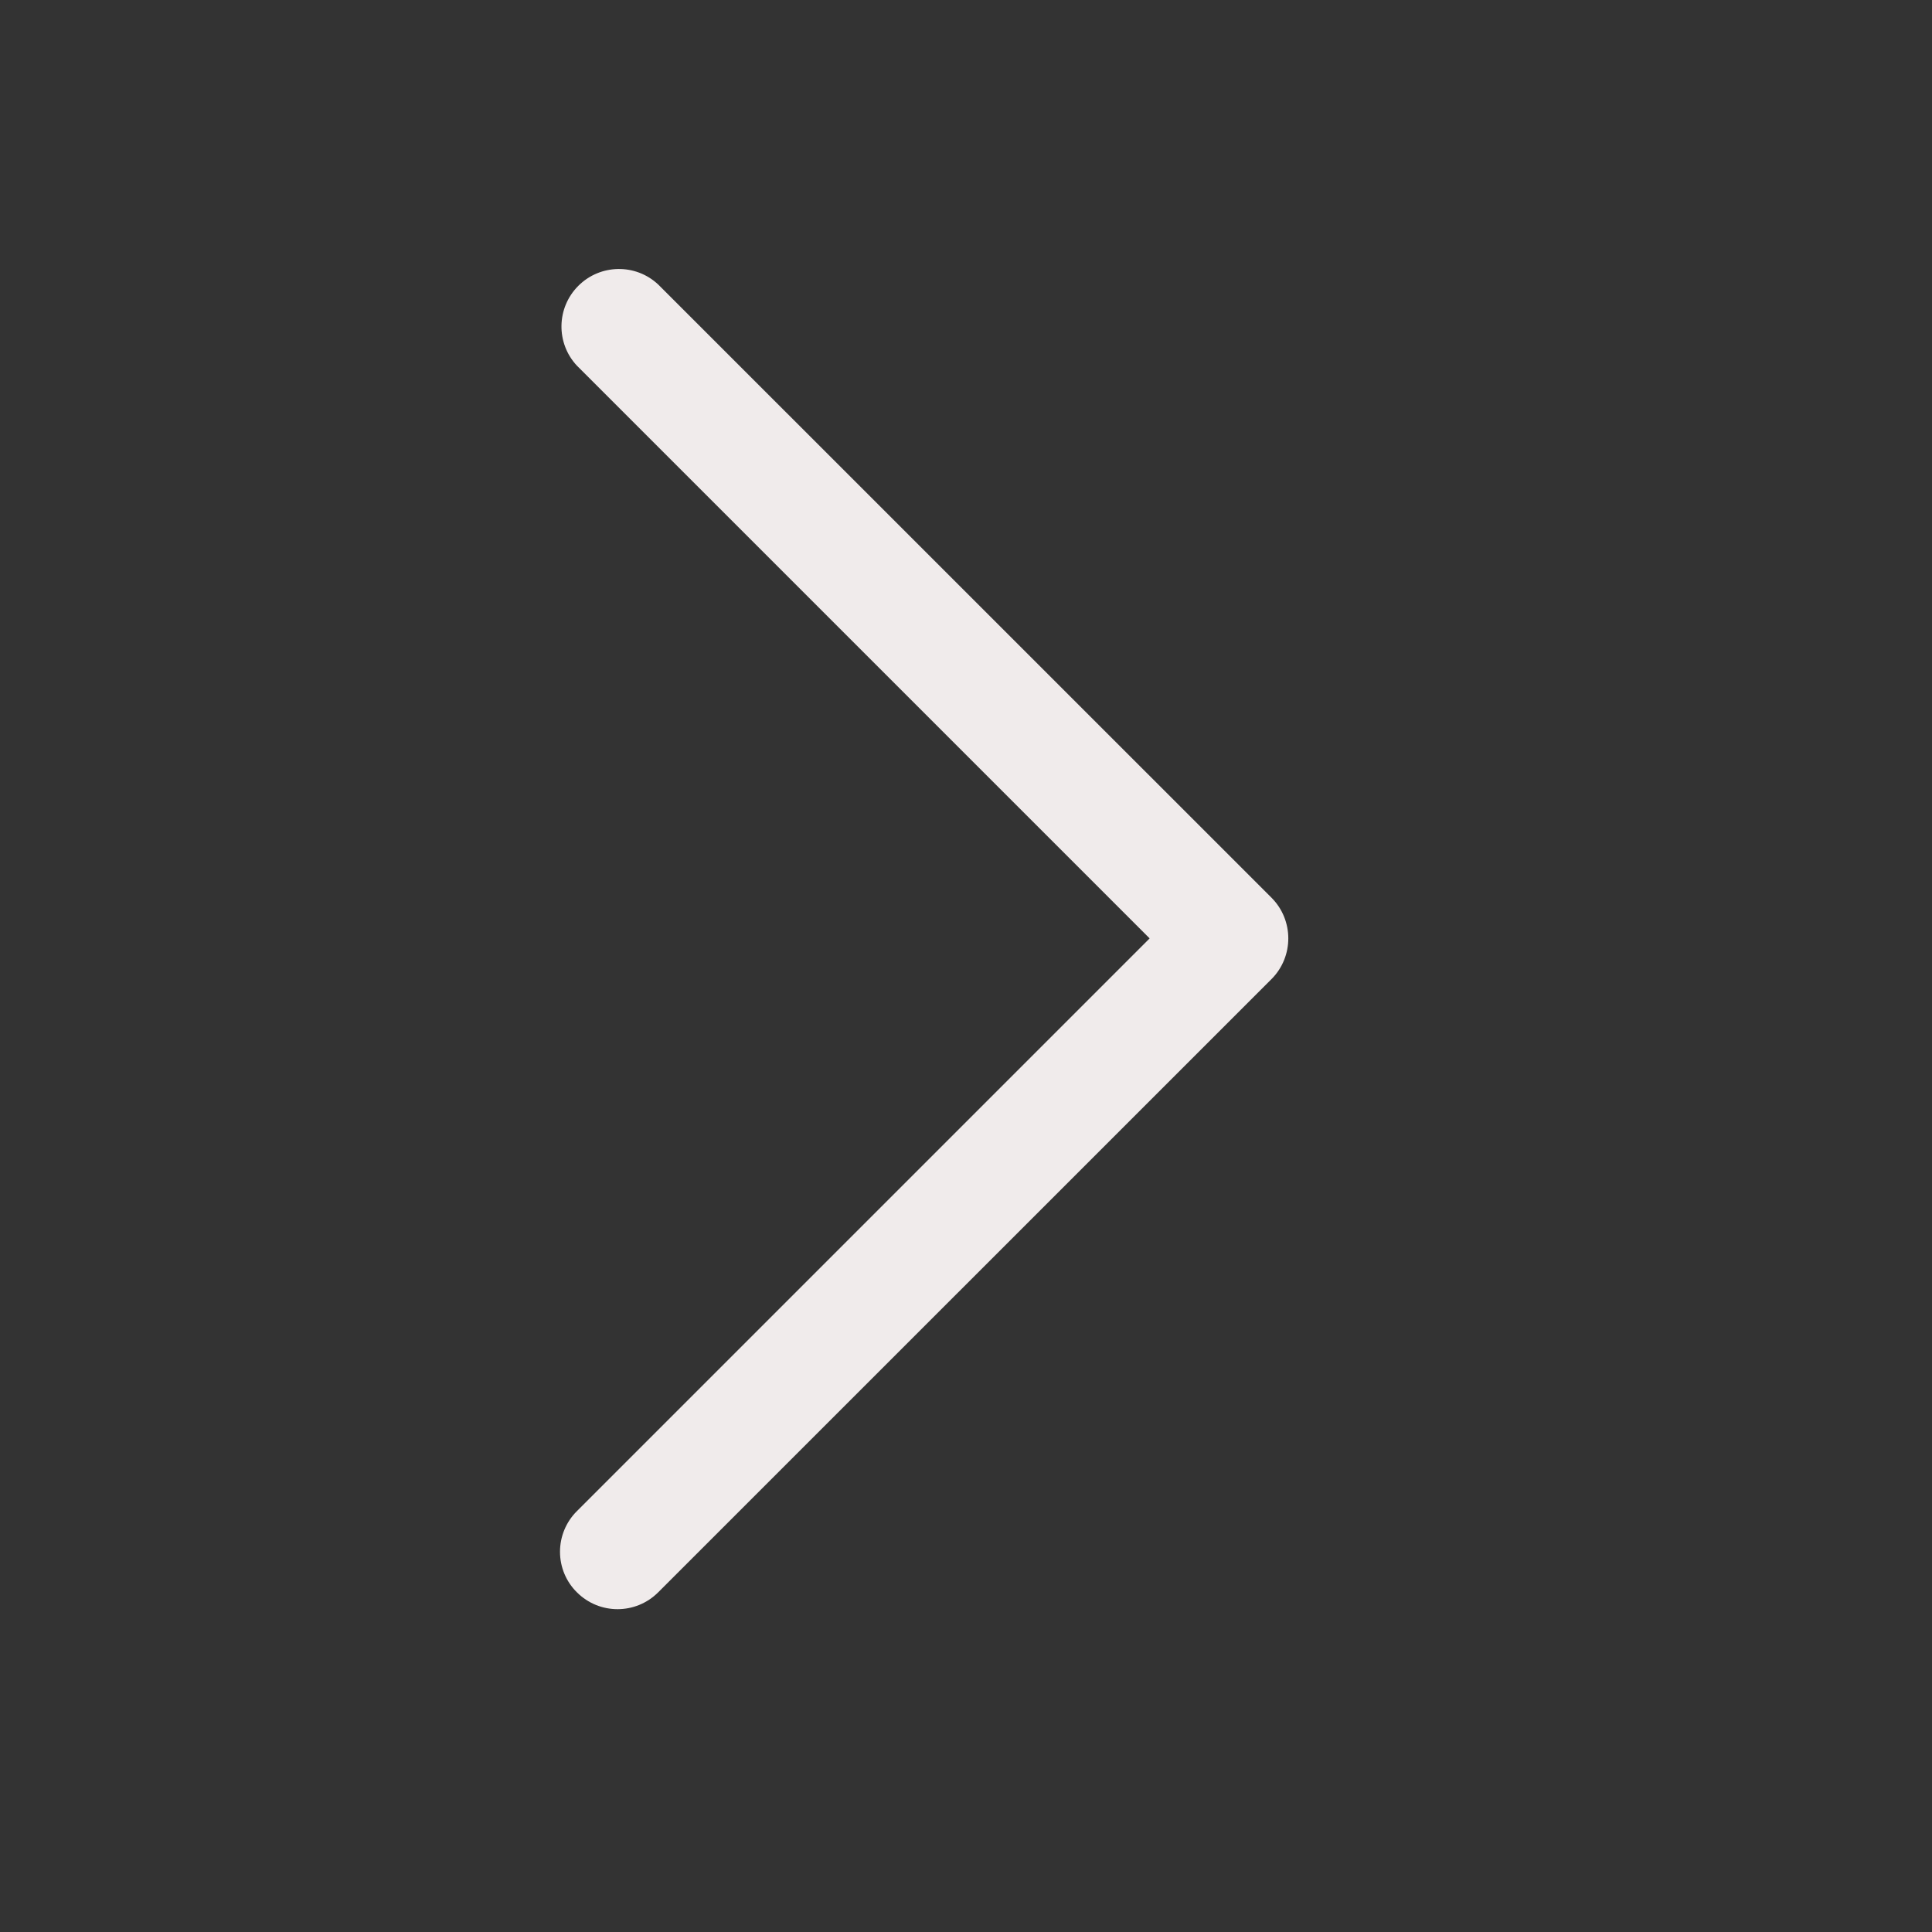 <svg width="21" height="21" viewBox="0 0 21 21" fill="none" xmlns="http://www.w3.org/2000/svg">
<rect x="0" y="0" width="21" height="21" fill="#333333" stroke="none"/>
<path d="M6.087 16.867C6.087 16.701 6.153 16.542 6.271 16.425L12.496 10.2L6.271 3.975C6.041 3.729 6.048 3.345 6.286 3.107C6.524 2.869 6.908 2.862 7.154 3.092L13.821 9.758C14.064 10.002 14.064 10.398 13.821 10.642L7.154 17.308C6.91 17.552 6.515 17.552 6.271 17.308C6.153 17.192 6.087 17.033 6.087 16.867Z" fill="#F0EBEB"/>
</svg>
